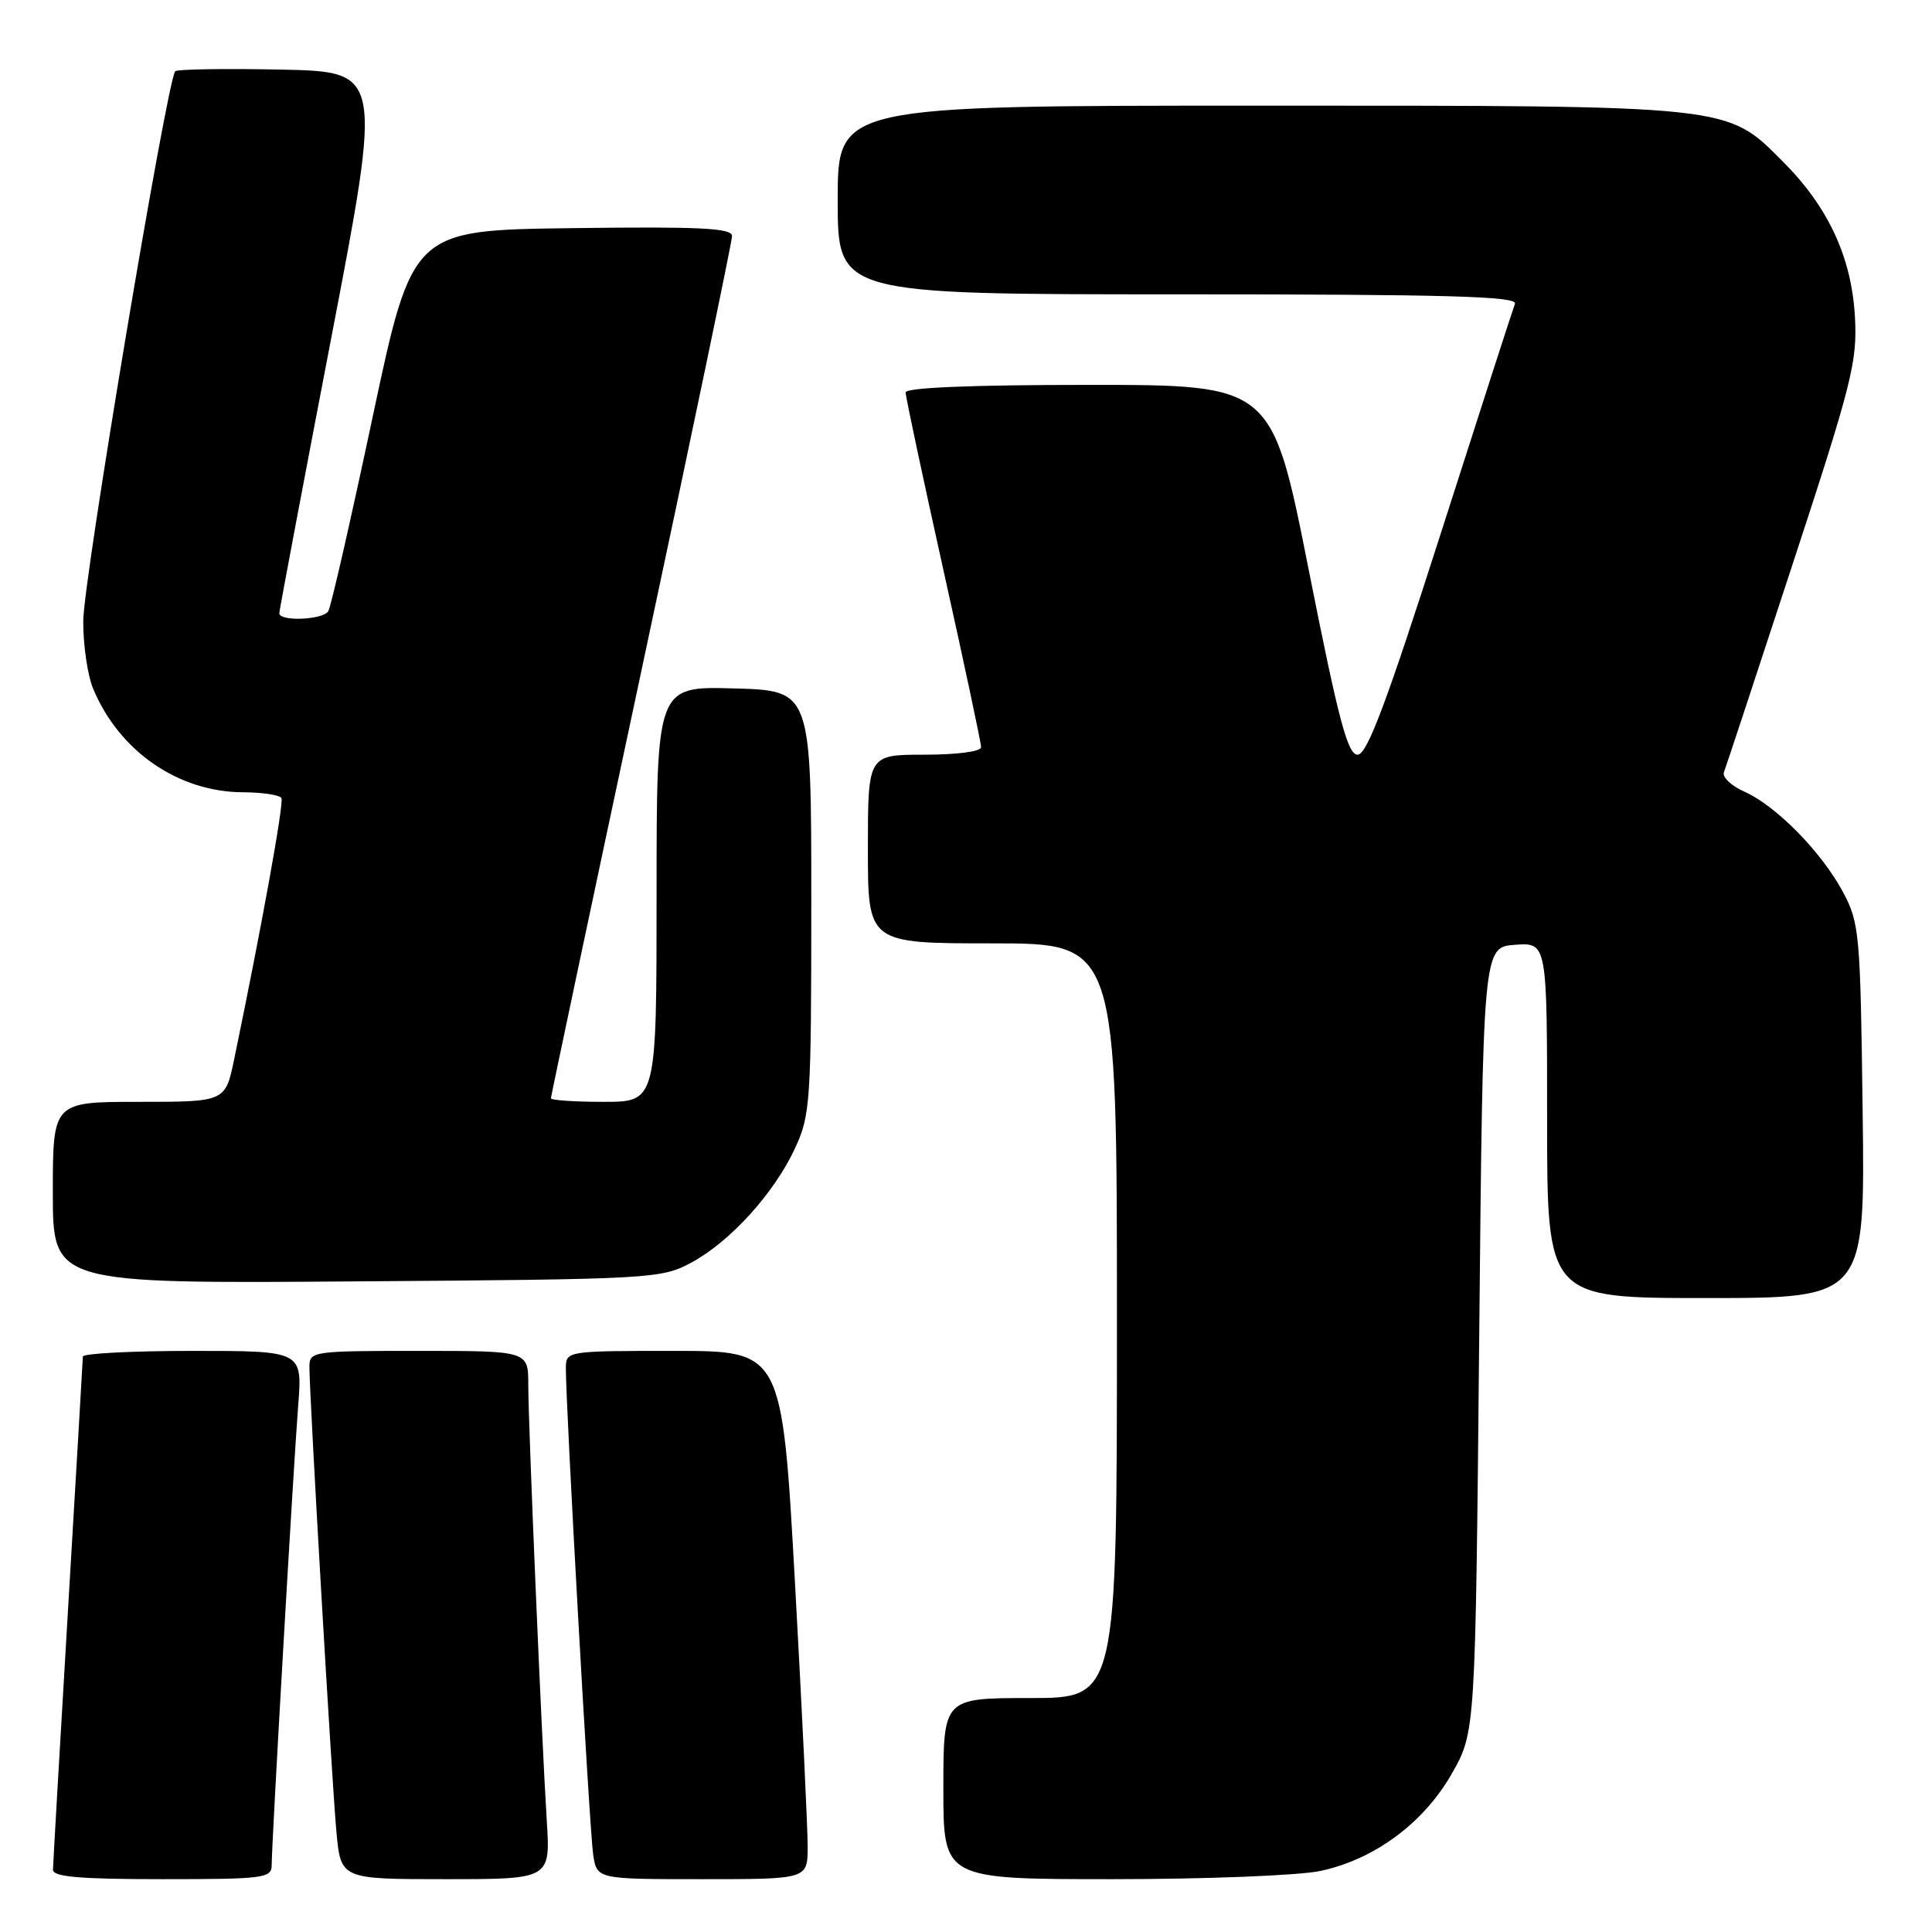 <?xml version="1.0" encoding="UTF-8" standalone="no"?>
<!DOCTYPE svg PUBLIC "-//W3C//DTD SVG 1.1//EN" "http://www.w3.org/Graphics/SVG/1.1/DTD/svg11.dtd" >
<svg xmlns="http://www.w3.org/2000/svg" xmlns:xlink="http://www.w3.org/1999/xlink" version="1.1" viewBox="0 0 256 256">
 <g >
 <path fill="currentColor"
d=" M 36.00 247.12 C 36.00 244.17 38.88 194.33 39.51 186.25 C 40.08 179.00 40.08 179.00 25.54 179.00 C 17.54 179.00 10.99 179.34 10.98 179.75 C 10.97 180.16 10.08 195.35 9.00 213.50 C 7.92 231.65 7.03 247.06 7.02 247.75 C 7.00 248.69 10.56 249.00 21.50 249.00 C 35.03 249.00 36.00 248.87 36.00 247.12 Z  M 72.45 241.25 C 71.75 230.01 70.00 188.75 70.00 183.49 C 70.00 179.00 70.00 179.00 55.50 179.00 C 41.33 179.00 41.00 179.05 41.00 181.15 C 41.00 184.98 43.98 236.32 44.58 242.75 C 45.16 249.00 45.16 249.00 59.05 249.00 C 72.94 249.00 72.94 249.00 72.45 241.25 Z  M 107.02 244.75 C 107.03 242.41 106.28 226.66 105.34 209.75 C 103.63 179.00 103.63 179.00 89.31 179.00 C 75.14 179.00 75.00 179.02 74.98 181.25 C 74.94 185.87 78.12 242.63 78.60 245.75 C 79.09 249.00 79.09 249.00 93.05 249.00 C 107.00 249.00 107.00 249.00 107.02 244.75 Z  M 174.97 247.91 C 182.16 246.37 188.67 241.54 192.40 234.97 C 195.50 229.50 195.50 229.50 196.00 177.50 C 196.50 125.50 196.50 125.50 200.75 125.19 C 205.00 124.89 205.00 124.89 205.00 148.44 C 205.00 172.00 205.00 172.00 226.06 172.00 C 247.13 172.00 247.13 172.00 246.81 147.25 C 246.51 123.68 246.39 122.30 244.21 118.21 C 241.38 112.91 235.34 106.76 231.14 104.90 C 229.40 104.13 228.18 102.97 228.43 102.32 C 228.68 101.68 232.77 89.30 237.51 74.82 C 245.41 50.74 246.11 47.95 245.79 42.00 C 245.35 34.11 242.27 27.45 236.27 21.44 C 228.72 13.87 229.89 14.00 166.82 14.00 C 111.00 14.00 111.00 14.00 111.00 26.50 C 111.00 39.00 111.00 39.00 156.11 39.00 C 191.78 39.00 201.11 39.26 200.74 40.25 C 200.47 40.94 196.04 54.66 190.89 70.75 C 183.68 93.25 181.14 100.00 179.89 100.00 C 178.57 100.00 177.37 95.46 173.41 75.50 C 168.55 51.00 168.55 51.00 144.28 51.00 C 128.69 51.00 120.00 51.36 120.00 52.00 C 120.00 52.56 122.25 63.13 125.00 75.50 C 127.75 87.87 130.00 98.44 130.00 99.00 C 130.00 99.58 126.86 100.00 122.50 100.00 C 115.00 100.00 115.00 100.00 115.00 112.50 C 115.00 125.00 115.00 125.00 131.50 125.00 C 148.00 125.00 148.00 125.00 148.00 175.00 C 148.00 225.00 148.00 225.00 136.50 225.00 C 125.00 225.00 125.00 225.00 125.00 237.00 C 125.00 249.00 125.00 249.00 147.45 249.00 C 159.83 249.00 172.17 248.51 174.97 247.91 Z  M 91.57 167.32 C 96.73 164.56 102.61 158.08 105.36 152.12 C 107.38 147.75 107.50 145.99 107.50 119.50 C 107.50 91.50 107.50 91.50 97.25 91.22 C 87.00 90.93 87.00 90.93 87.00 118.47 C 87.00 146.00 87.00 146.00 80.00 146.00 C 76.15 146.00 73.00 145.79 73.00 145.53 C 73.00 145.27 78.40 119.76 85.00 88.83 C 91.60 57.91 97.00 32.01 97.00 31.28 C 97.00 30.22 92.87 30.01 75.82 30.23 C 54.64 30.50 54.64 30.50 49.38 55.24 C 46.49 68.85 43.85 80.44 43.50 80.99 C 42.79 82.15 36.99 82.38 37.01 81.25 C 37.02 80.84 40.10 64.53 43.85 45.00 C 50.67 9.50 50.67 9.50 37.20 9.22 C 29.79 9.07 23.50 9.17 23.22 9.44 C 22.16 10.51 11.05 76.82 11.03 82.28 C 11.01 85.46 11.61 89.51 12.35 91.28 C 15.81 99.55 23.62 104.94 32.19 104.98 C 34.77 104.99 37.06 105.34 37.29 105.75 C 37.64 106.40 34.69 122.71 31.03 140.35 C 29.86 146.00 29.86 146.00 18.43 146.00 C 7.00 146.00 7.00 146.00 7.00 158.04 C 7.00 170.09 7.00 170.09 47.25 169.79 C 86.40 169.51 87.61 169.44 91.57 167.32 Z "/>
</g>
</svg>